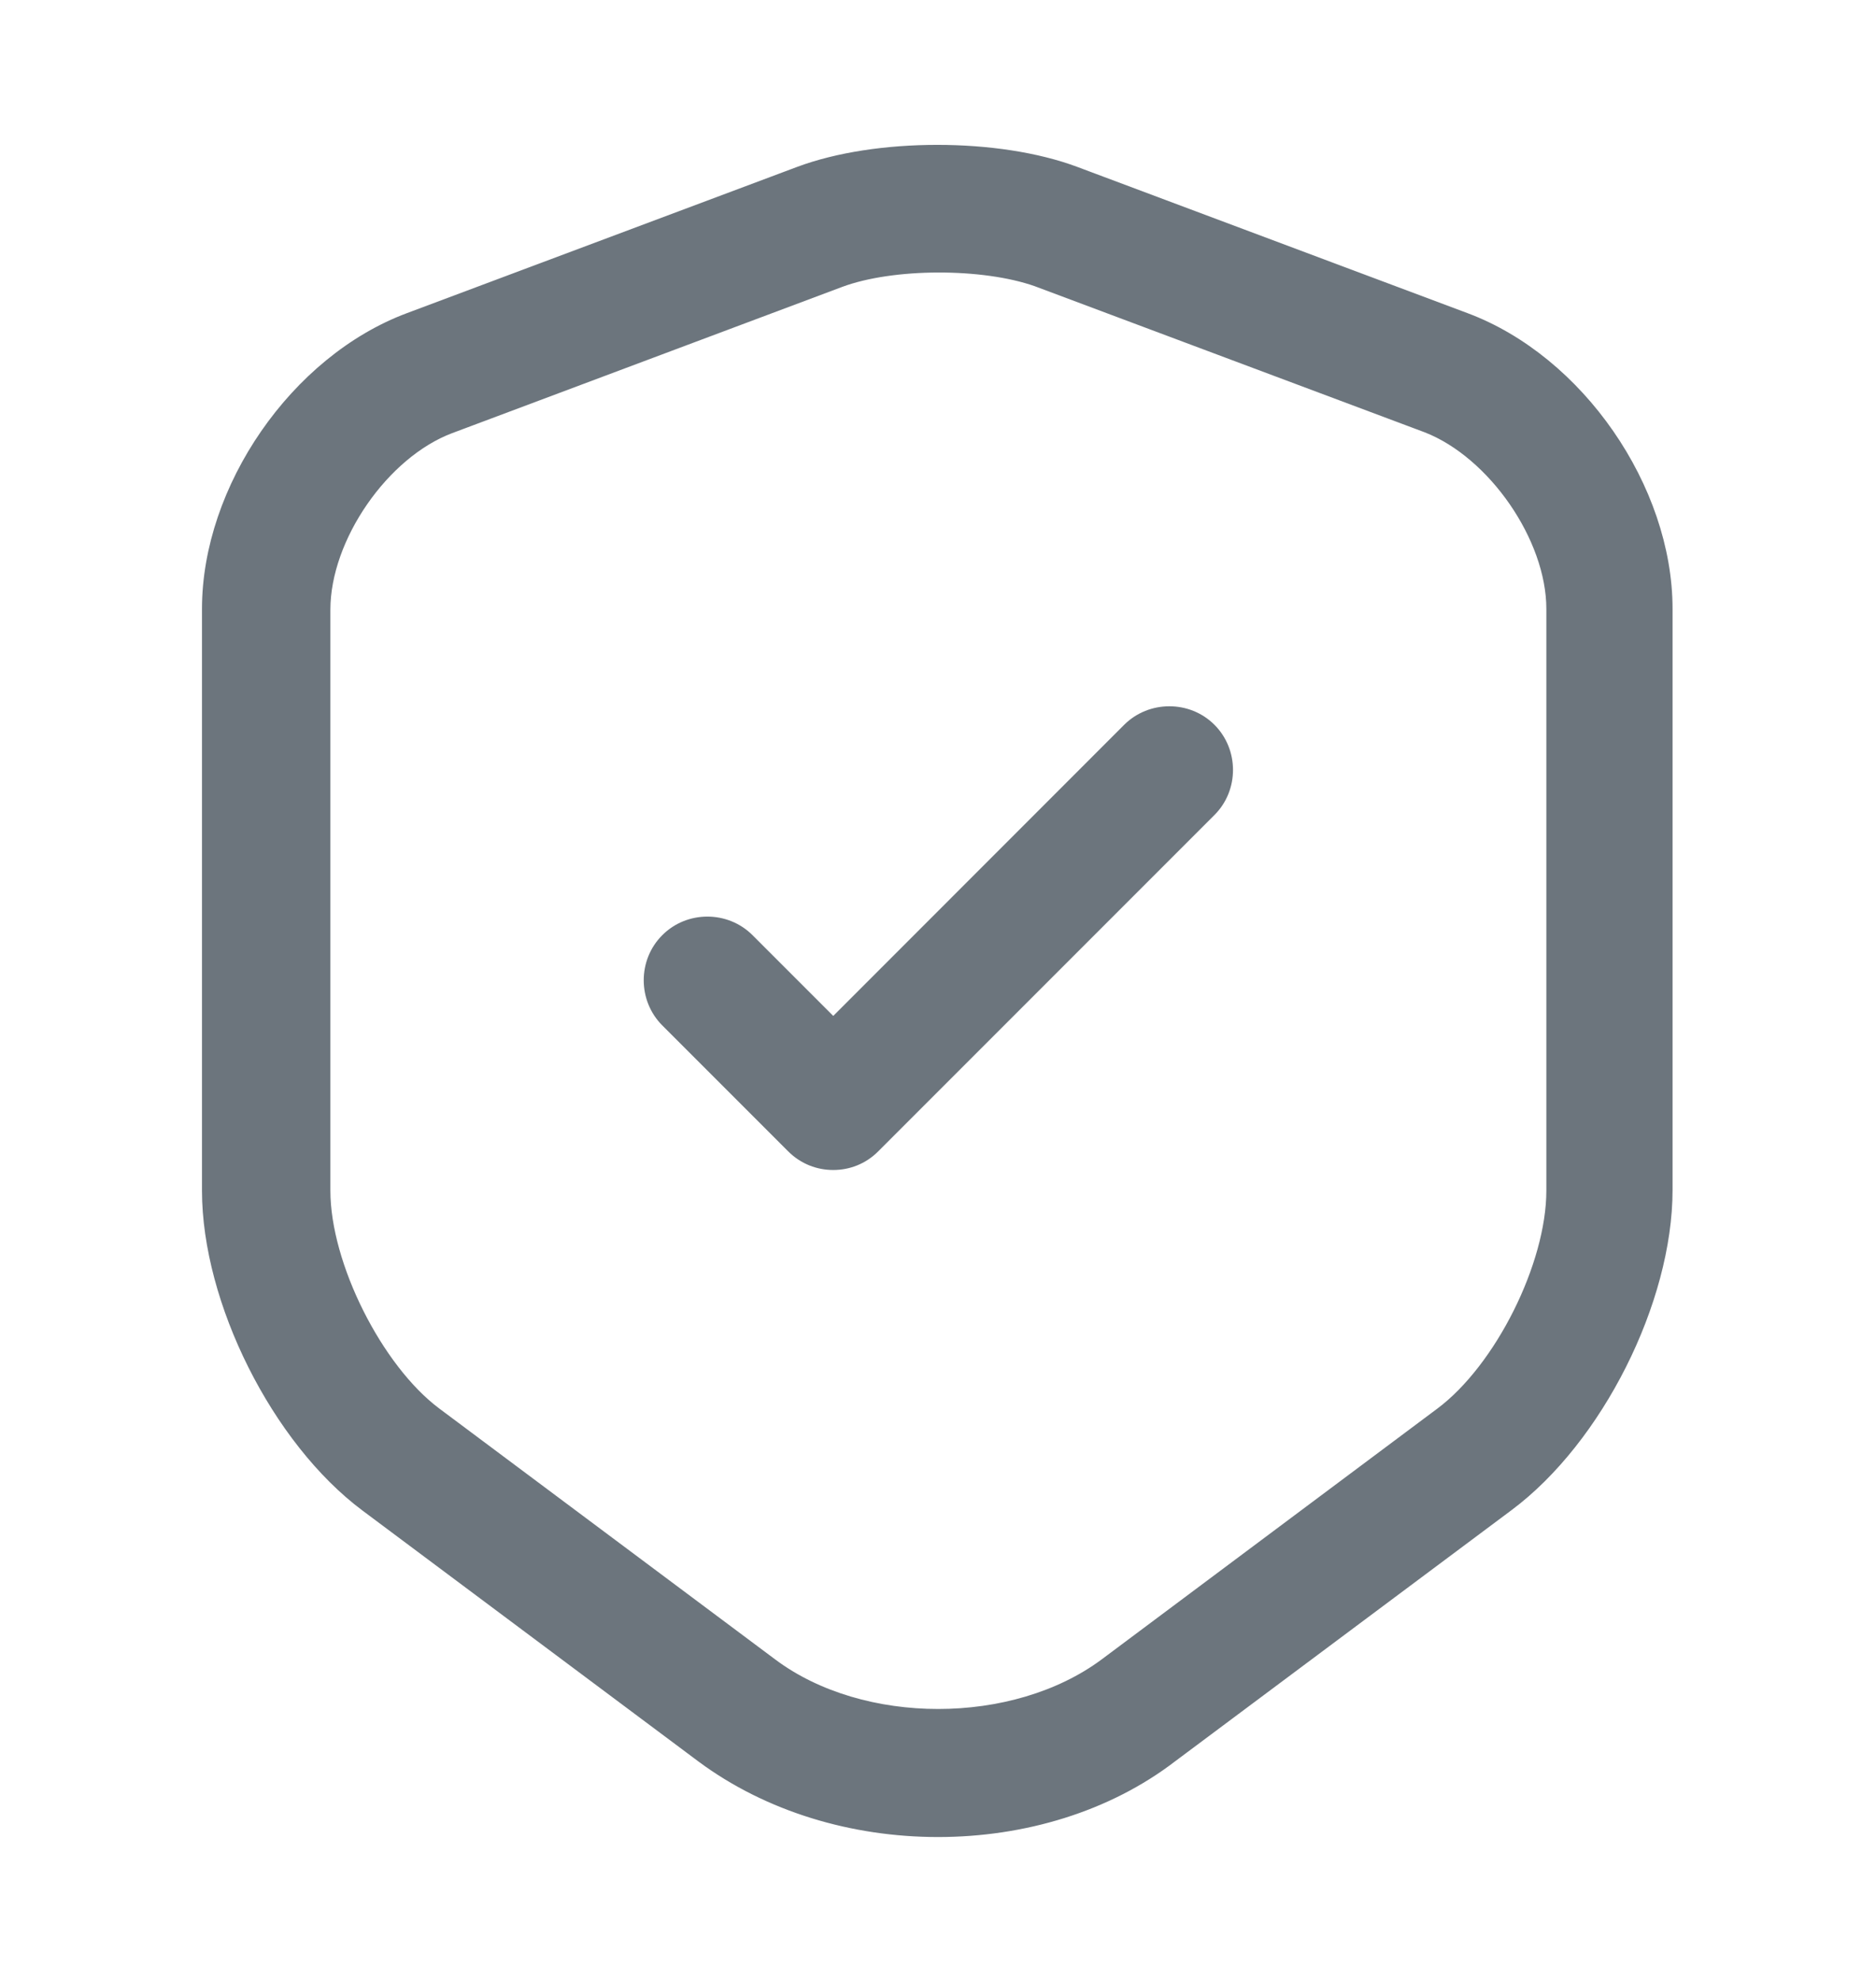 <svg width="18" height="19" viewBox="0 0 18 19" fill="none" xmlns="http://www.w3.org/2000/svg">
<g id="vuesax/outline/shield-tick">
<g id="shield-tick">
<path id="Vector" d="M9 17.57C8.183 17.57 7.373 17.33 6.735 16.858L3.51 14.45C2.655 13.813 1.988 12.478 1.988 11.42V5.84C1.988 4.685 2.835 3.455 3.923 3.05L7.665 1.648C8.408 1.37 9.578 1.37 10.32 1.648L14.062 3.05C15.15 3.455 15.998 4.685 15.998 5.84V11.413C15.998 12.478 15.33 13.805 14.475 14.443L11.25 16.85C10.627 17.33 9.818 17.57 9 17.57ZM8.063 2.705L4.32 4.108C3.683 4.348 3.12 5.158 3.12 5.848V11.42C3.12 12.133 3.623 13.13 4.185 13.55L7.41 15.958C8.273 16.603 9.728 16.603 10.598 15.958L13.822 13.55C14.393 13.123 14.887 12.133 14.887 11.42V5.84C14.887 5.158 14.325 4.348 13.688 4.1L9.945 2.698C9.435 2.518 8.565 2.518 8.063 2.705Z" fill="#6C757D" stroke="#6C757D" stroke-width="0.1"/>
<path id="Vector_2" d="M7.995 11.172C7.852 11.172 7.71 11.12 7.597 11.007L6.39 9.8C6.172 9.582 6.172 9.222 6.39 9.005C6.607 8.787 6.967 8.787 7.185 9.005L7.995 9.815L10.822 6.987C11.04 6.77 11.4 6.77 11.617 6.987C11.835 7.205 11.835 7.565 11.617 7.782L8.392 11.007C8.28 11.12 8.137 11.172 7.995 11.172Z" fill="#6C757D" stroke="#6C757D" stroke-width="0.1"/>
</g>
</g>
</svg>
